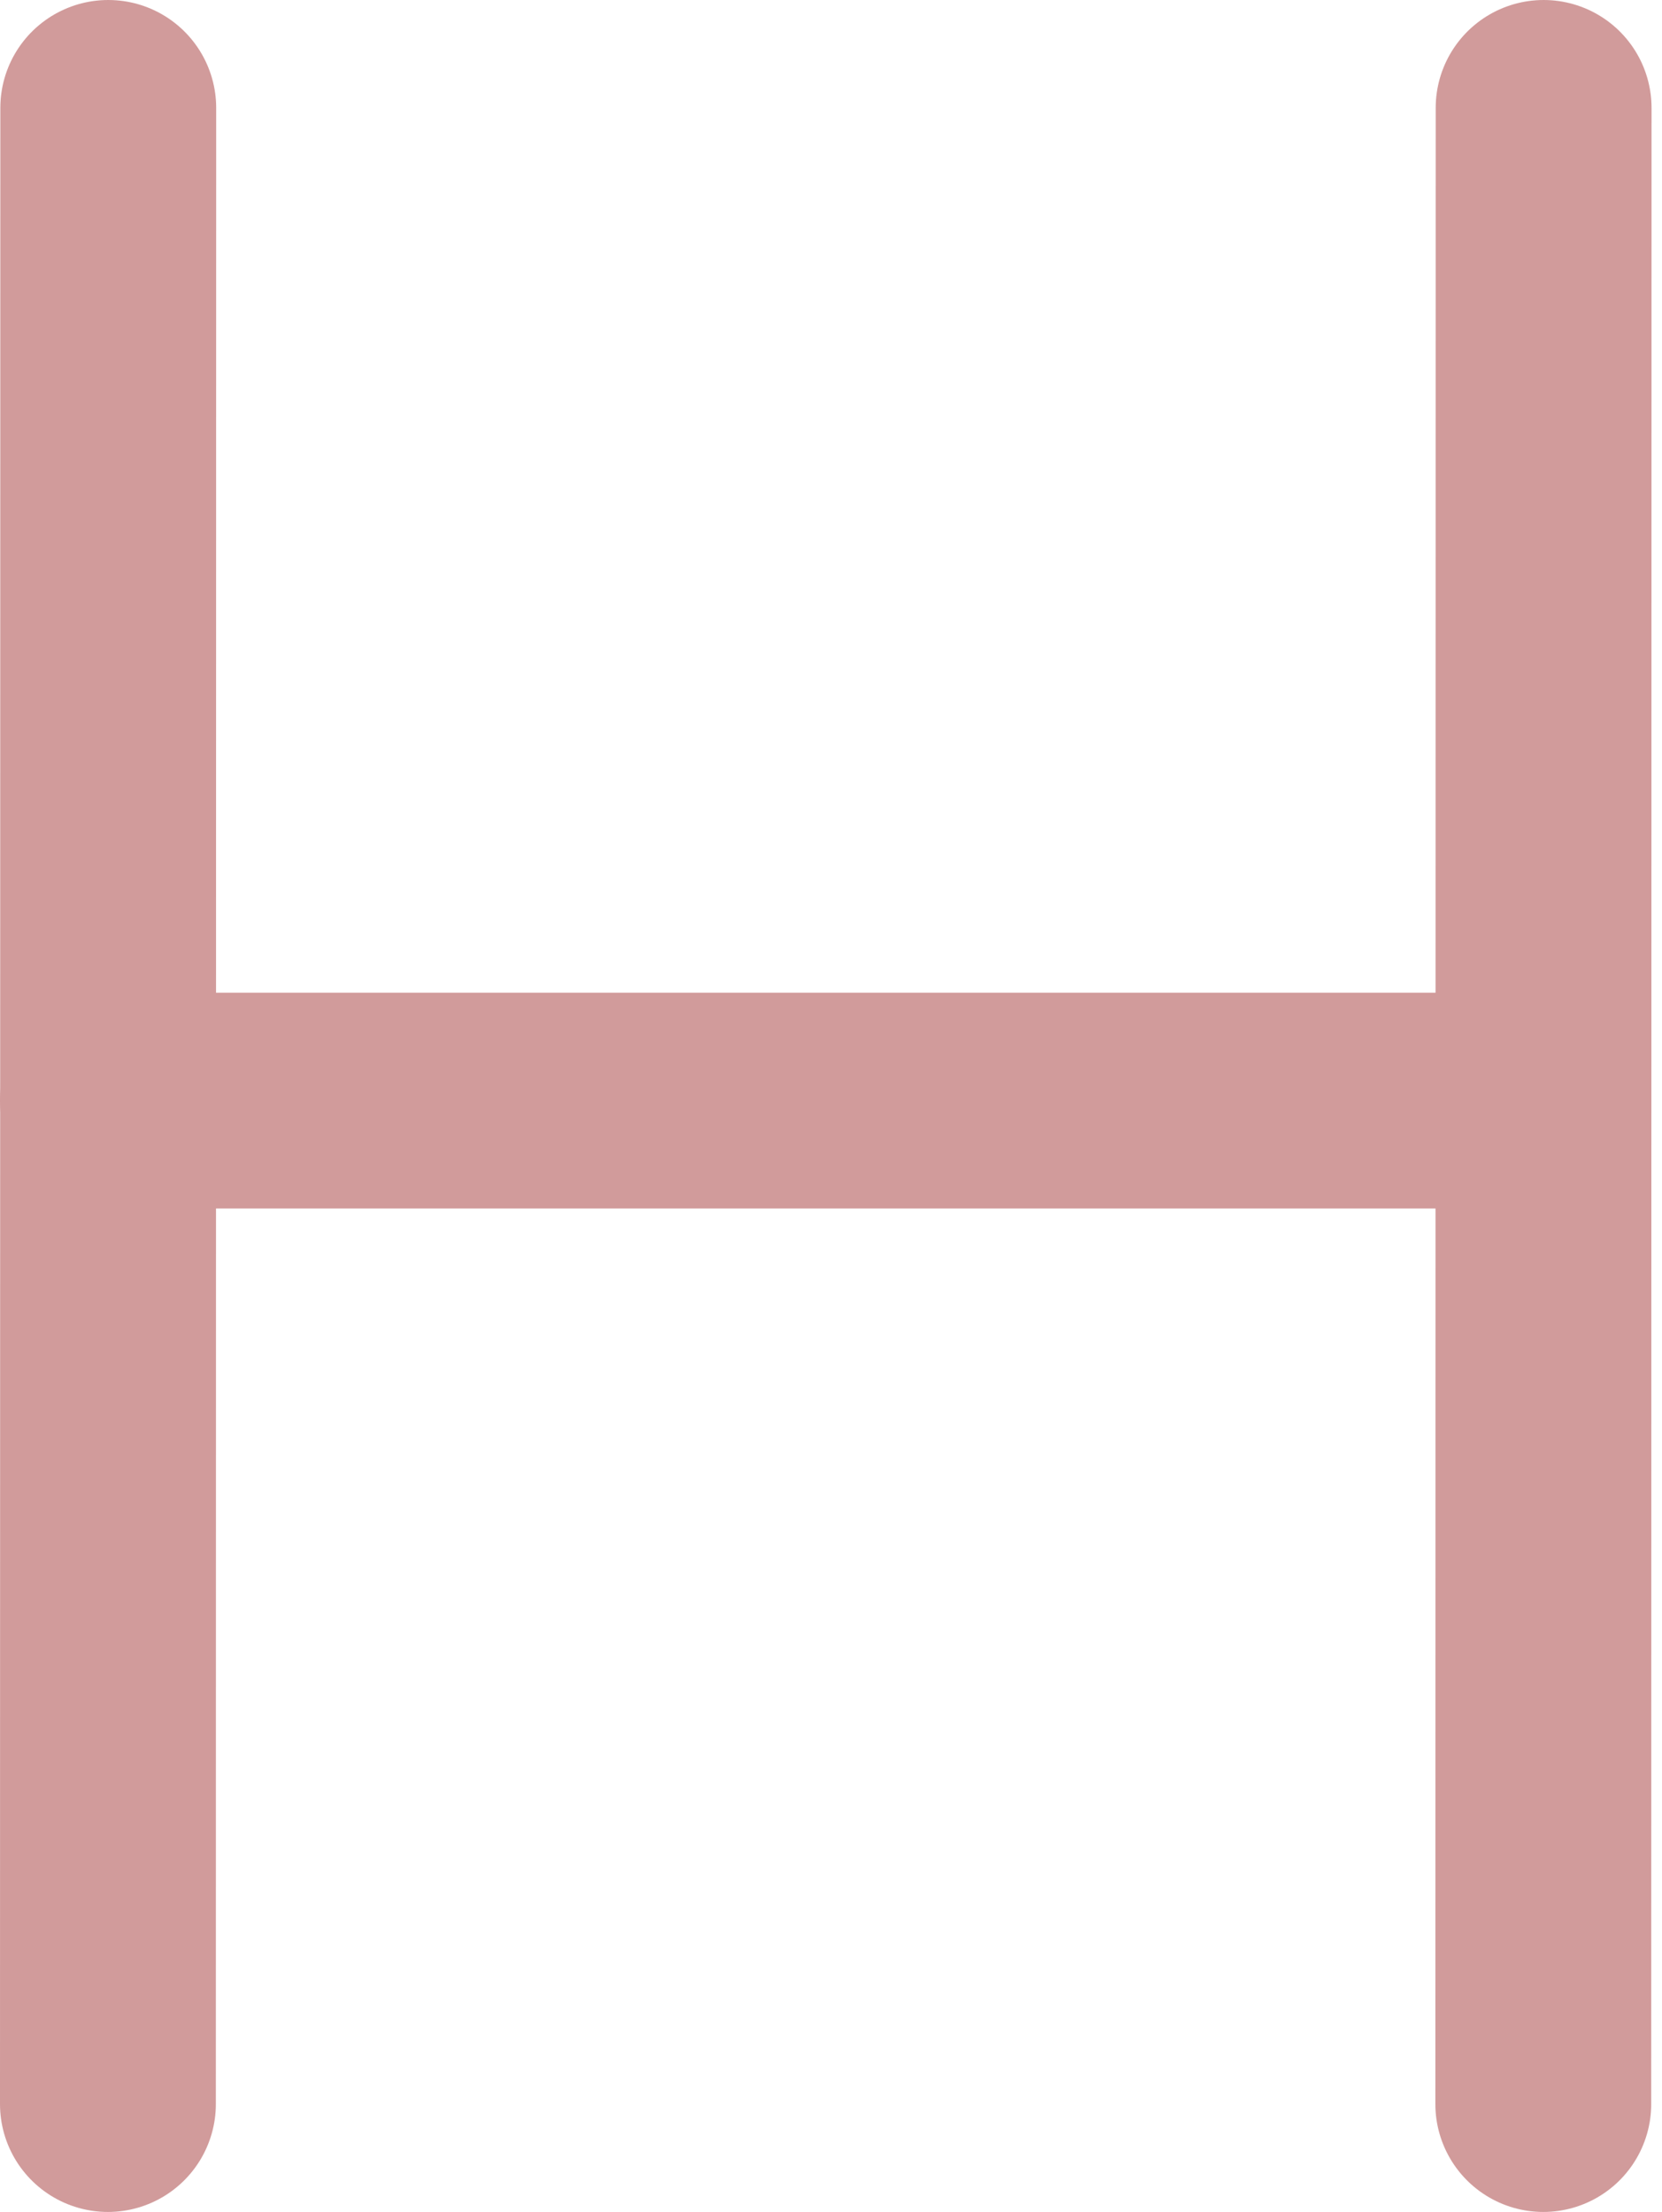 <svg width="154px" height="205px" viewBox="0 0 154 205" 
     version="1.1" xmlns="http://www.w3.org/2000/svg" 
     xmlns:xlink="http://www.w3.org/1999/xlink">

    <g stroke="none" fill="none" fill-rule="evenodd" stroke-linecap="round" stroke-linejoin="round">
        <g class="letter h" transform="translate(9, 10)" stroke="#D19B9B" stroke-width="20">
            <path d="M1.031,0 L1,185" class="h1"></path>
            <path d="M134.031,0 L134,185" class="h2"></path>
            <path d="M1,92 L129,92" class="h3"></path>
        </g>
    </g>
</svg>